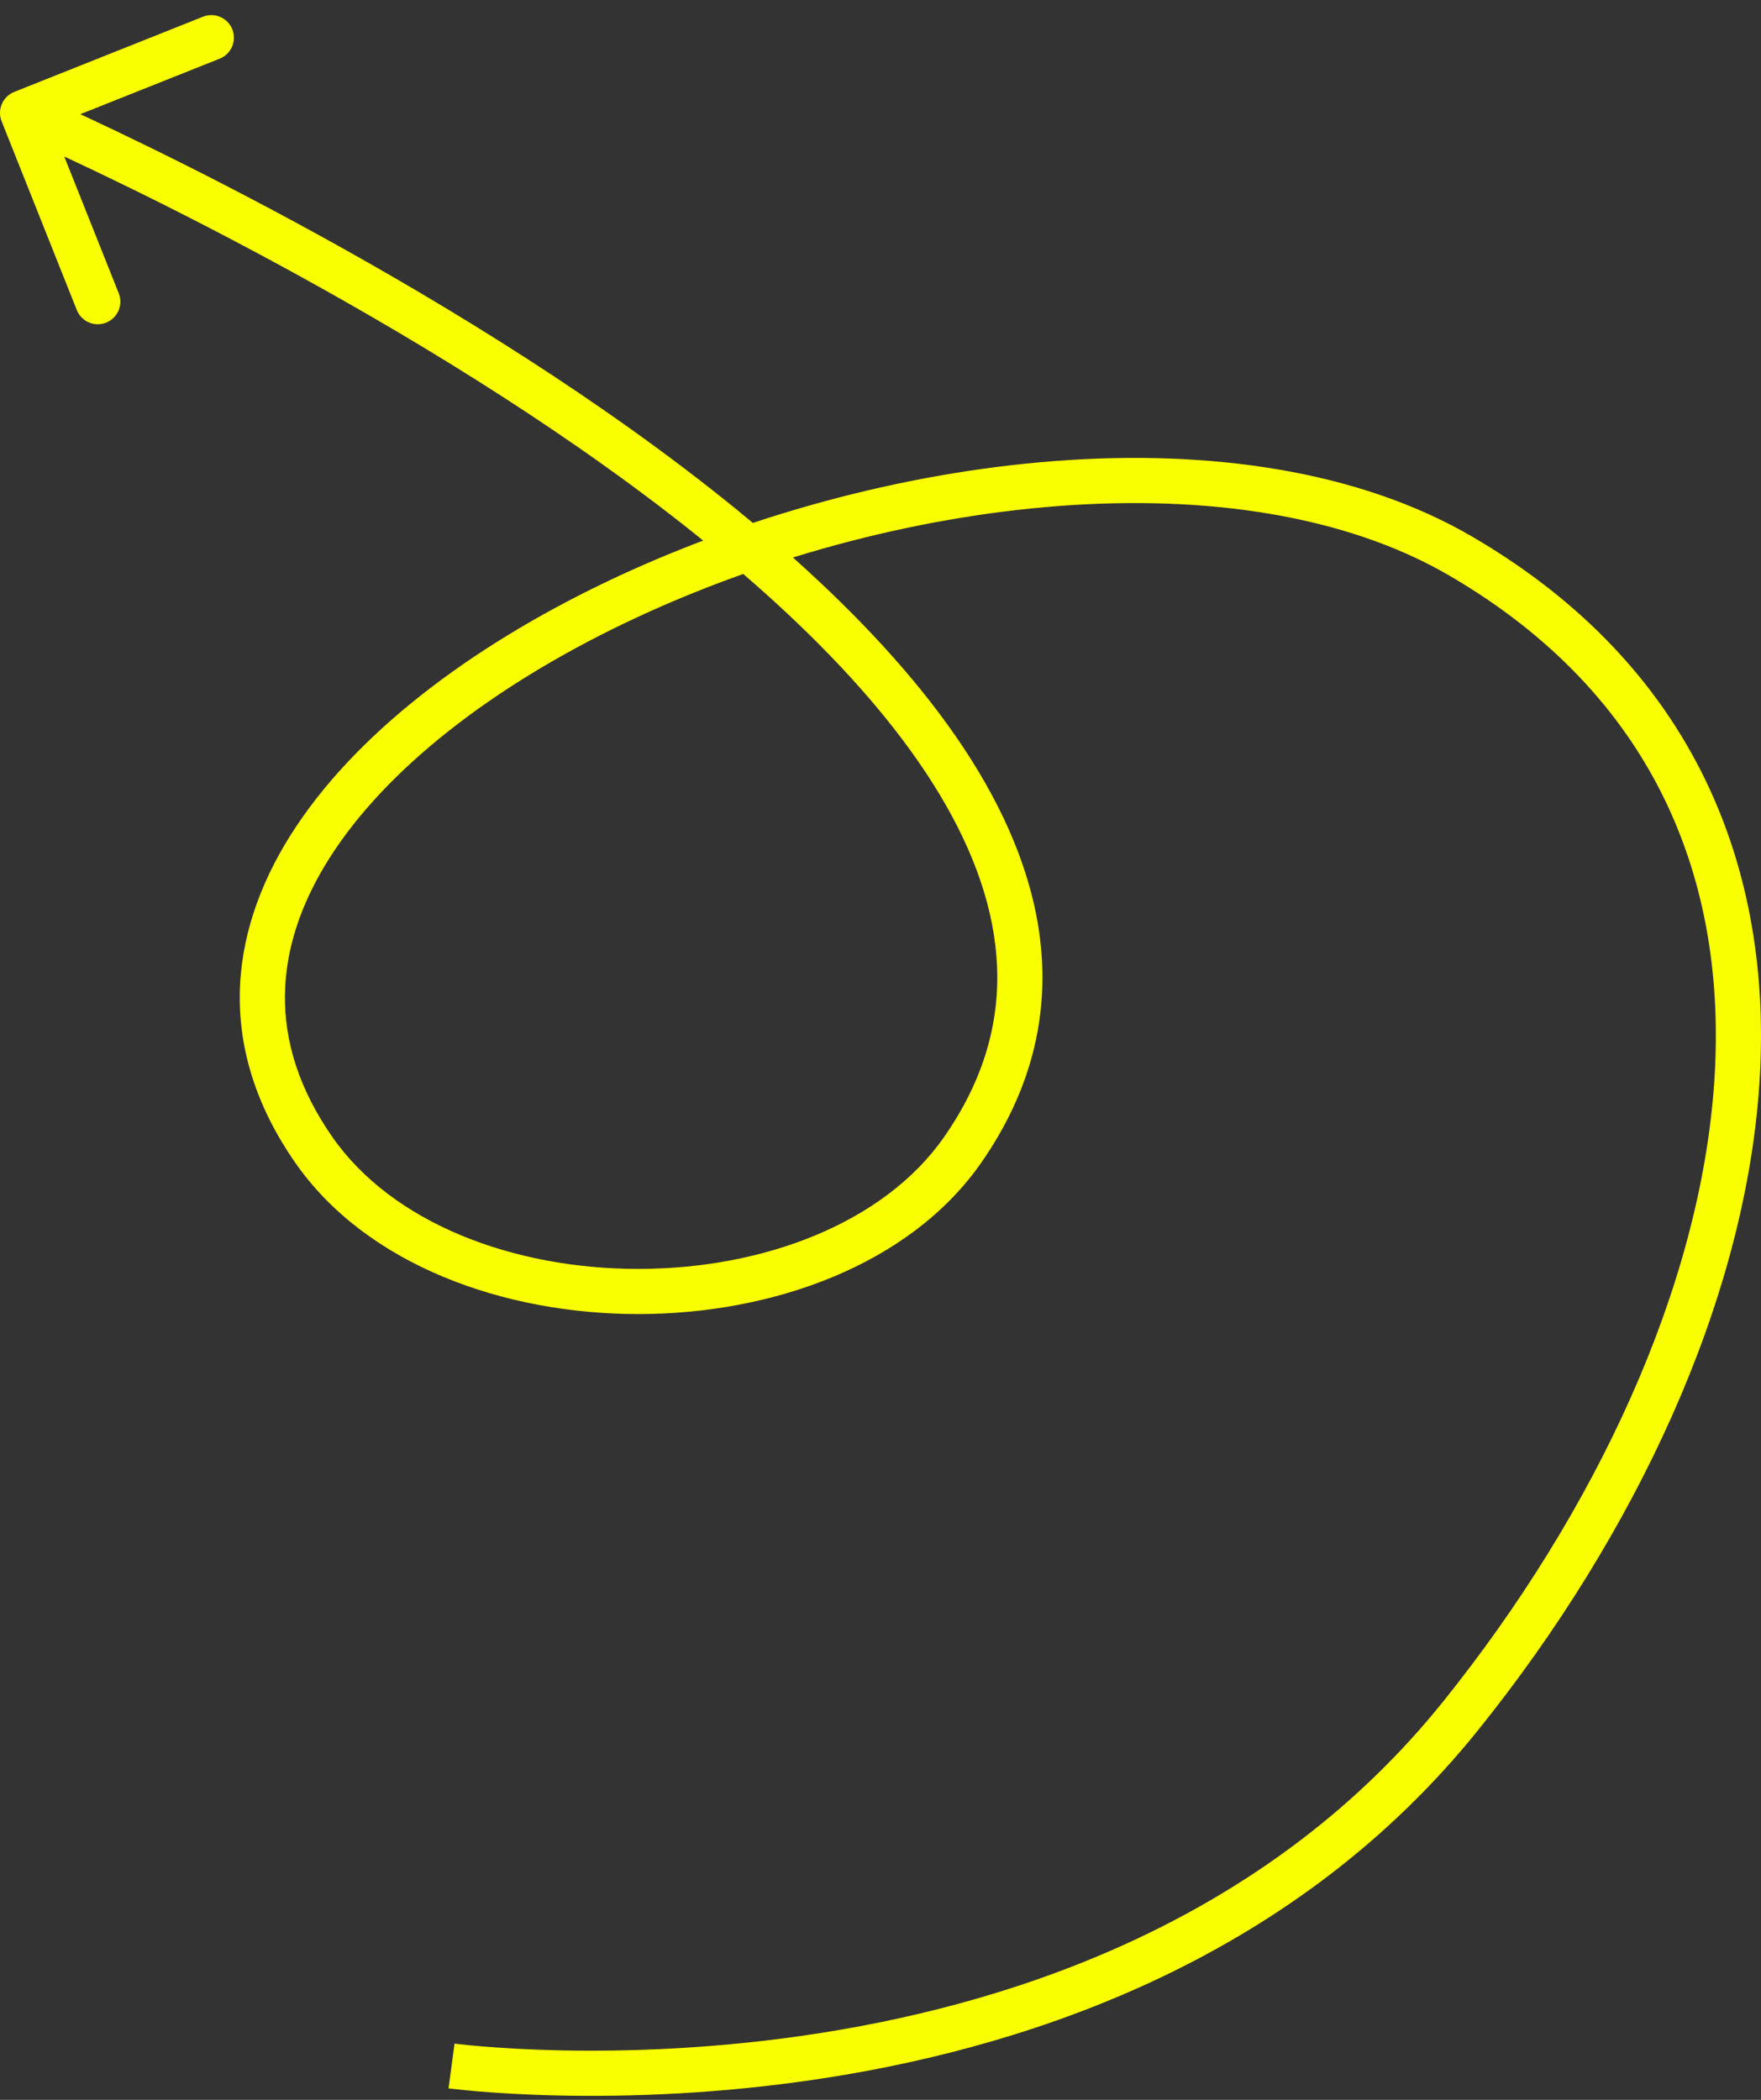 <svg width="78" height="93" viewBox="0 0 78 93" fill="none" xmlns="http://www.w3.org/2000/svg">
<rect x="0" y="0" width="78" height="93" fill="#333333" stroke="none"/>
<path d="M0.63 4.071C0.117 4.275 -0.133 4.857 0.071 5.37L3.402 13.731C3.606 14.244 4.188 14.494 4.701 14.29C5.214 14.086 5.464 13.504 5.26 12.991L2.299 5.559L9.731 2.598C10.244 2.394 10.494 1.812 10.29 1.299C10.086 0.786 9.504 0.536 8.991 0.74L0.63 4.071ZM42.633 50.935L43.453 51.507L42.633 50.935ZM13.906 50.935L13.086 51.507L13.086 51.507L13.906 50.935ZM64.698 24.627L64.194 25.491L64.698 24.627ZM64.698 75.99L65.477 76.617L65.477 76.617L64.698 75.99ZM1 5C0.605 5.919 0.605 5.919 0.605 5.919C0.605 5.919 0.606 5.919 0.607 5.919C0.608 5.92 0.61 5.921 0.614 5.922C0.62 5.925 0.63 5.929 0.643 5.935C0.669 5.946 0.708 5.964 0.761 5.987C0.865 6.032 1.021 6.101 1.225 6.192C1.632 6.374 2.228 6.644 2.983 6.996C4.493 7.7 6.636 8.731 9.161 10.035C14.216 12.646 20.784 16.342 26.875 20.699C32.984 25.069 38.525 30.041 41.616 35.181C43.155 37.74 44.061 40.298 44.163 42.814C44.264 45.313 43.575 47.838 41.812 50.363L43.453 51.507C45.451 48.644 46.281 45.693 46.161 42.733C46.042 39.79 44.988 36.907 43.33 34.15C40.025 28.656 34.217 23.491 28.038 19.072C21.841 14.639 15.181 10.893 10.079 8.258C7.526 6.94 5.359 5.897 3.828 5.183C3.063 4.827 2.457 4.552 2.041 4.366C1.833 4.273 1.672 4.202 1.564 4.155C1.509 4.131 1.467 4.113 1.439 4.1C1.425 4.094 1.414 4.09 1.407 4.087C1.403 4.085 1.401 4.084 1.399 4.083C1.398 4.082 1.397 4.082 1.396 4.082C1.396 4.082 1.395 4.081 1 5ZM41.812 50.363C39.154 54.173 33.808 56.199 28.269 56.199C22.73 56.199 17.385 54.173 14.726 50.363L13.086 51.507C16.256 56.049 22.359 58.199 28.269 58.199C34.179 58.199 40.283 56.049 43.453 51.507L41.812 50.363ZM14.726 50.363C13.232 48.221 12.6 46.115 12.621 44.087C12.642 42.05 13.323 40.018 14.572 38.038C17.086 34.054 21.84 30.389 27.694 27.587C33.529 24.793 40.355 22.907 46.893 22.411C53.445 21.913 59.606 22.818 64.194 25.491L65.201 23.763C60.137 20.813 53.523 19.902 46.741 20.417C39.946 20.933 32.88 22.887 26.83 25.783C20.799 28.67 15.674 32.544 12.881 36.97C11.477 39.195 10.647 41.585 10.621 44.066C10.595 46.555 11.38 49.062 13.086 51.507L14.726 50.363ZM64.194 25.491C73.269 30.777 76.551 38.964 75.926 47.968C75.297 57.038 70.689 66.939 63.918 75.364L65.477 76.617C72.417 67.981 77.255 57.703 77.921 48.107C78.592 38.446 75.018 29.481 65.201 23.763L64.194 25.491ZM63.918 75.364C56.331 84.806 45.436 88.613 36.34 90.042C31.8 90.755 27.737 90.871 24.81 90.809C23.348 90.777 22.171 90.701 21.364 90.634C20.96 90.6 20.649 90.568 20.44 90.545C20.336 90.534 20.257 90.524 20.206 90.518C20.18 90.515 20.161 90.513 20.149 90.511C20.143 90.51 20.139 90.51 20.136 90.509C20.135 90.509 20.134 90.509 20.133 90.509C20.133 90.509 20.133 90.509 20.133 90.509C20.133 90.509 20.133 90.509 20 91.5C19.867 92.491 19.867 92.491 19.868 92.491C19.868 92.491 19.869 92.491 19.869 92.491C19.871 92.492 19.872 92.492 19.875 92.492C19.879 92.493 19.885 92.493 19.893 92.495C19.909 92.497 19.932 92.499 19.962 92.503C20.021 92.51 20.108 92.521 20.221 92.533C20.446 92.558 20.775 92.591 21.197 92.627C22.041 92.698 23.259 92.776 24.767 92.808C27.782 92.873 31.967 92.754 36.65 92.018C45.999 90.549 57.454 86.601 65.477 76.617L63.918 75.364Z" fill="#FAFF00"/>
</svg>
